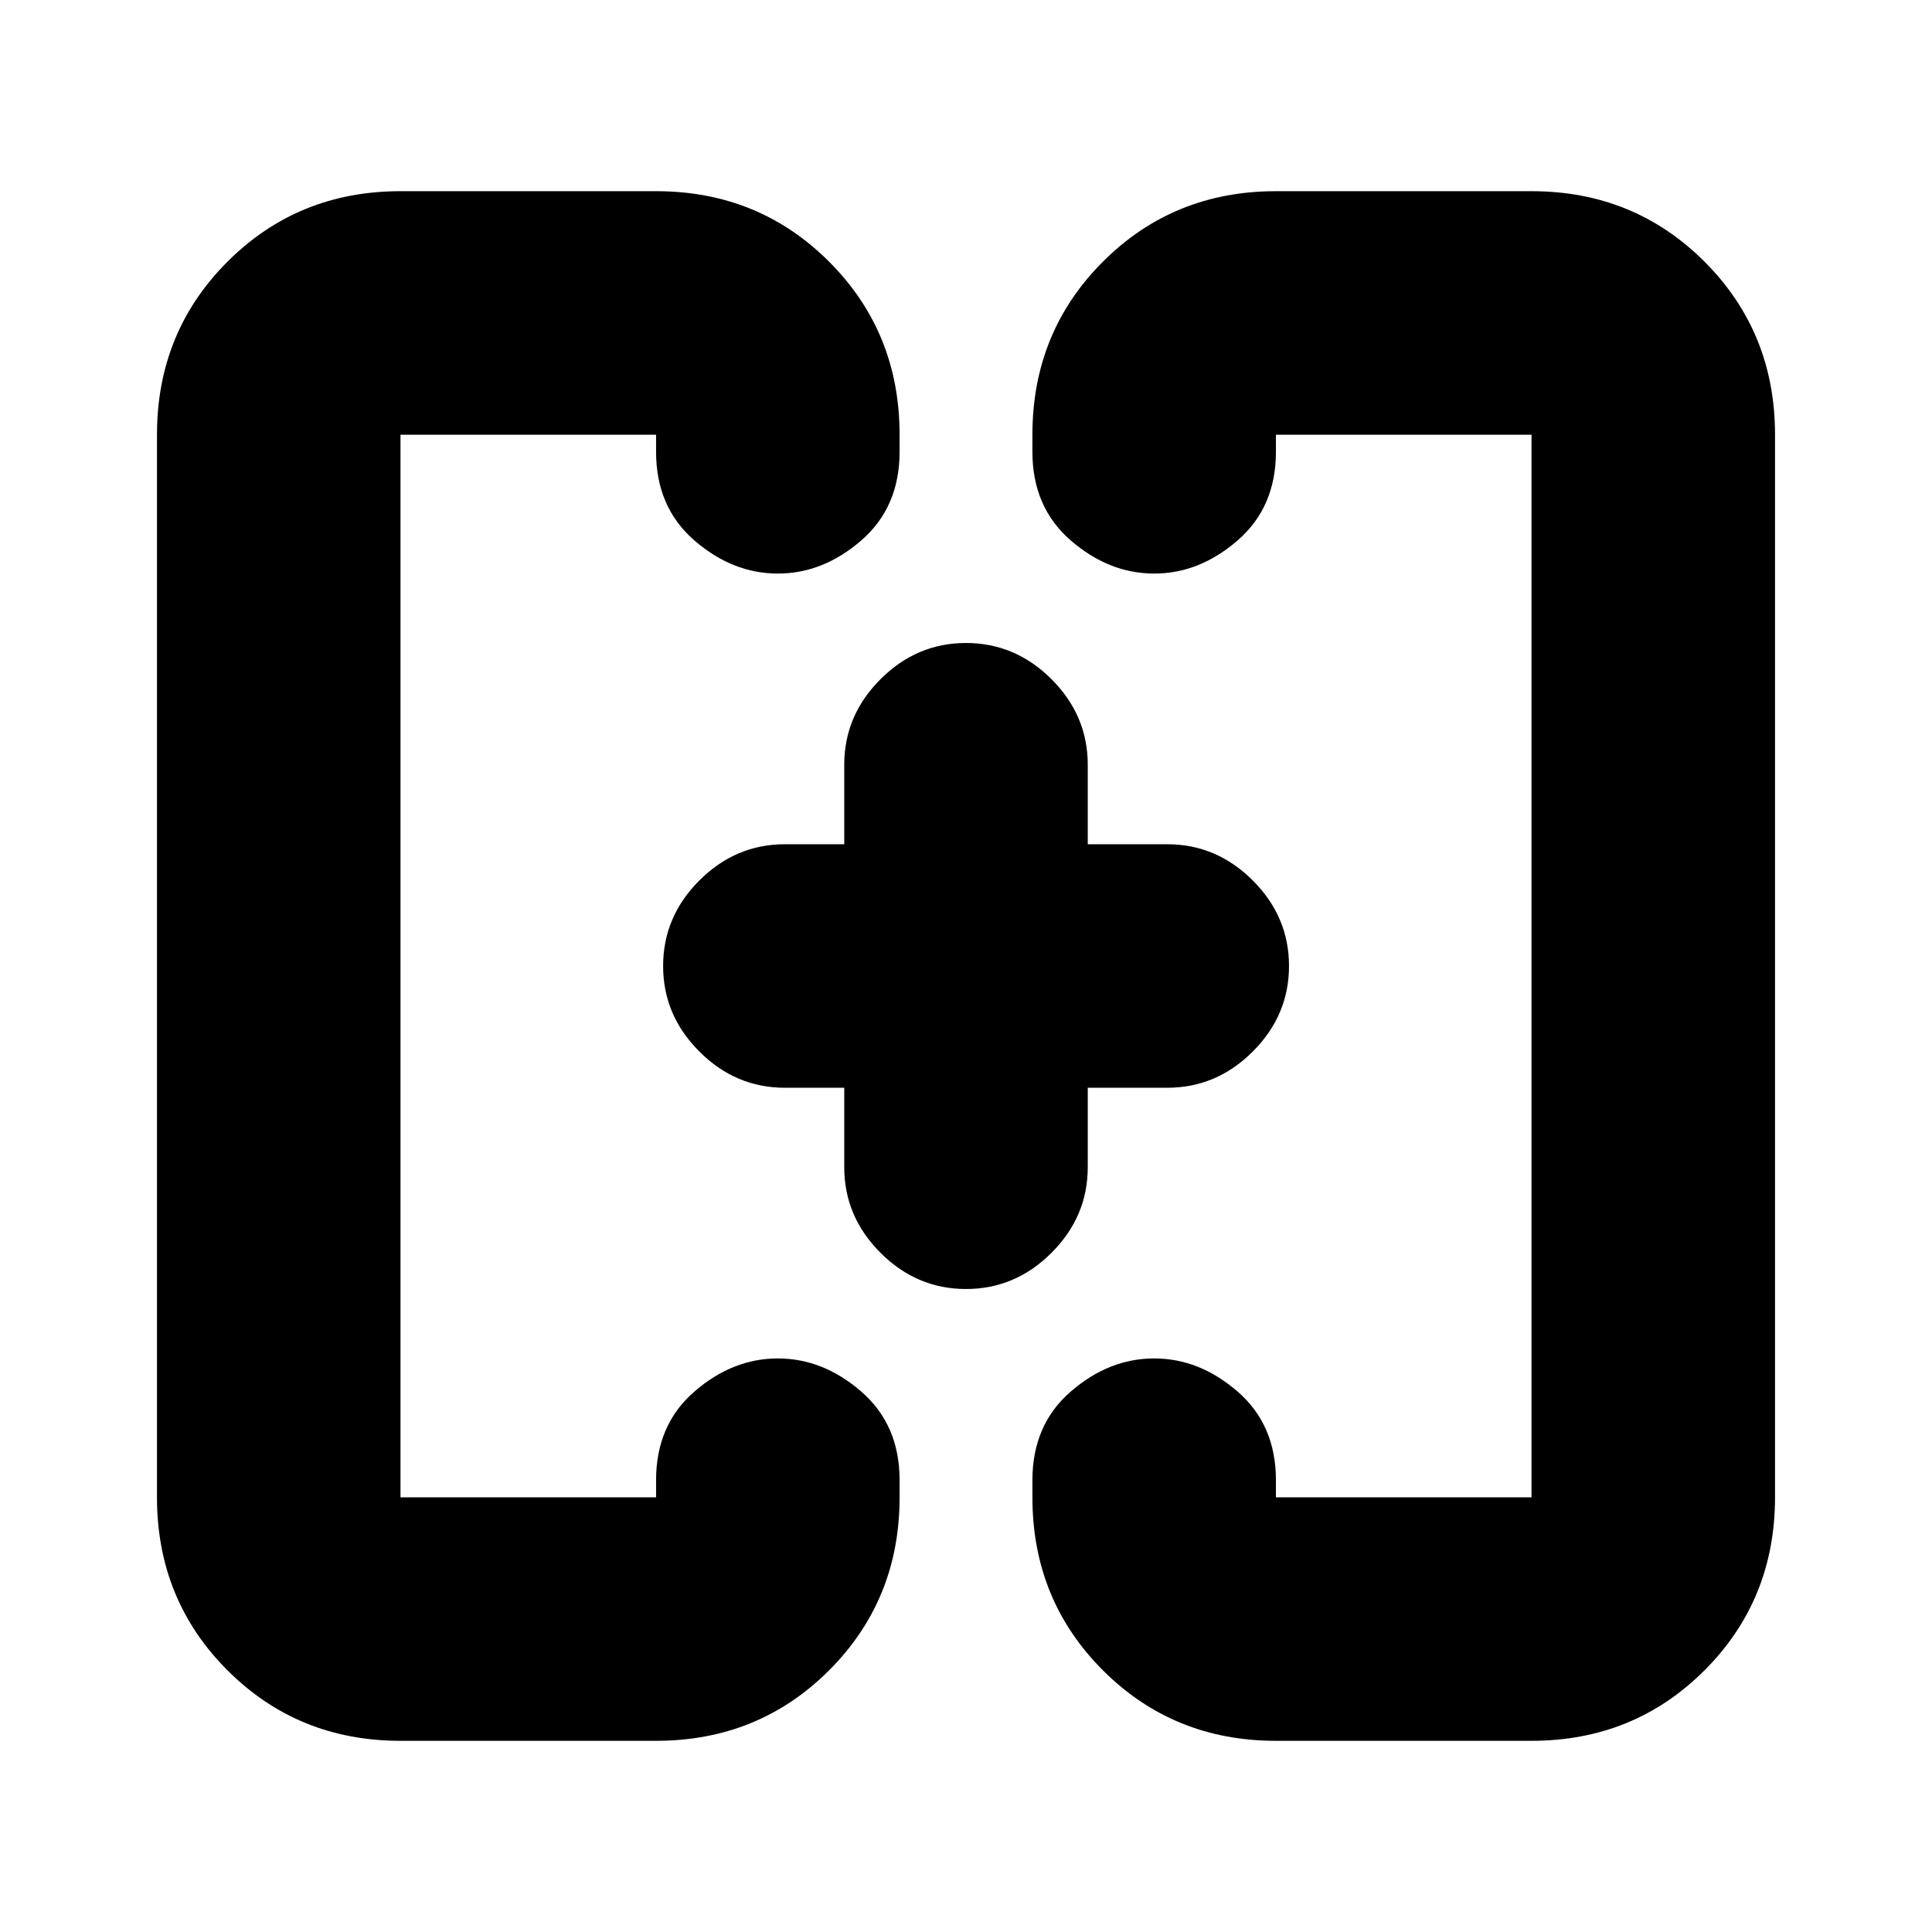 <svg xmlns="http://www.w3.org/2000/svg" height="24" viewBox="0 -960 960 960" width="24"><path d="M339.5-480Zm281 0ZM199-95q-50.94 0-85.97-35.03T78-216v-528q0-50.94 35.03-85.97T199-865h127q50.94 0 85.97 35.03T447-744v8.5q0 27.5-19 44T386.5-675q-22.5 0-41.5-16.5t-19-44v-8.5H199v528h127v-8.5q0-27.5 19-44t41.5-16.5q22.5 0 41.5 16.5t19 44v8.5q0 50.94-35.03 85.97T326-95H199Zm435 0q-50.94 0-85.97-35.03T513-216v-8.5q0-27.5 19-44t41.5-16.5q22.5 0 41.5 16.5t19 44v8.5h127v-528H634v8.5q0 27.5-19 44T573.5-675q-22.5 0-41.5-16.5t-19-44v-8.5q0-50.94 35.03-85.97T634-865h127q50.94 0 85.97 35.03T882-744v528q0 50.94-35.03 85.97T761-95H634ZM419.5-419.5H390q-24.5 0-42.5-18t-18-42.5q0-24.5 18-42.5t42.5-18h29.5V-580q0-24.5 18-42.5t42.5-18q24.5 0 42.5 18t18 42.5v39.5H580q24.5 0 42.5 18t18 42.5q0 24.5-18 42.5t-42.5 18h-39.5v39.5q0 24.5-18 42.5t-42.5 18q-24.5 0-42.5-18t-18-42.5v-39.5Z"/></svg>